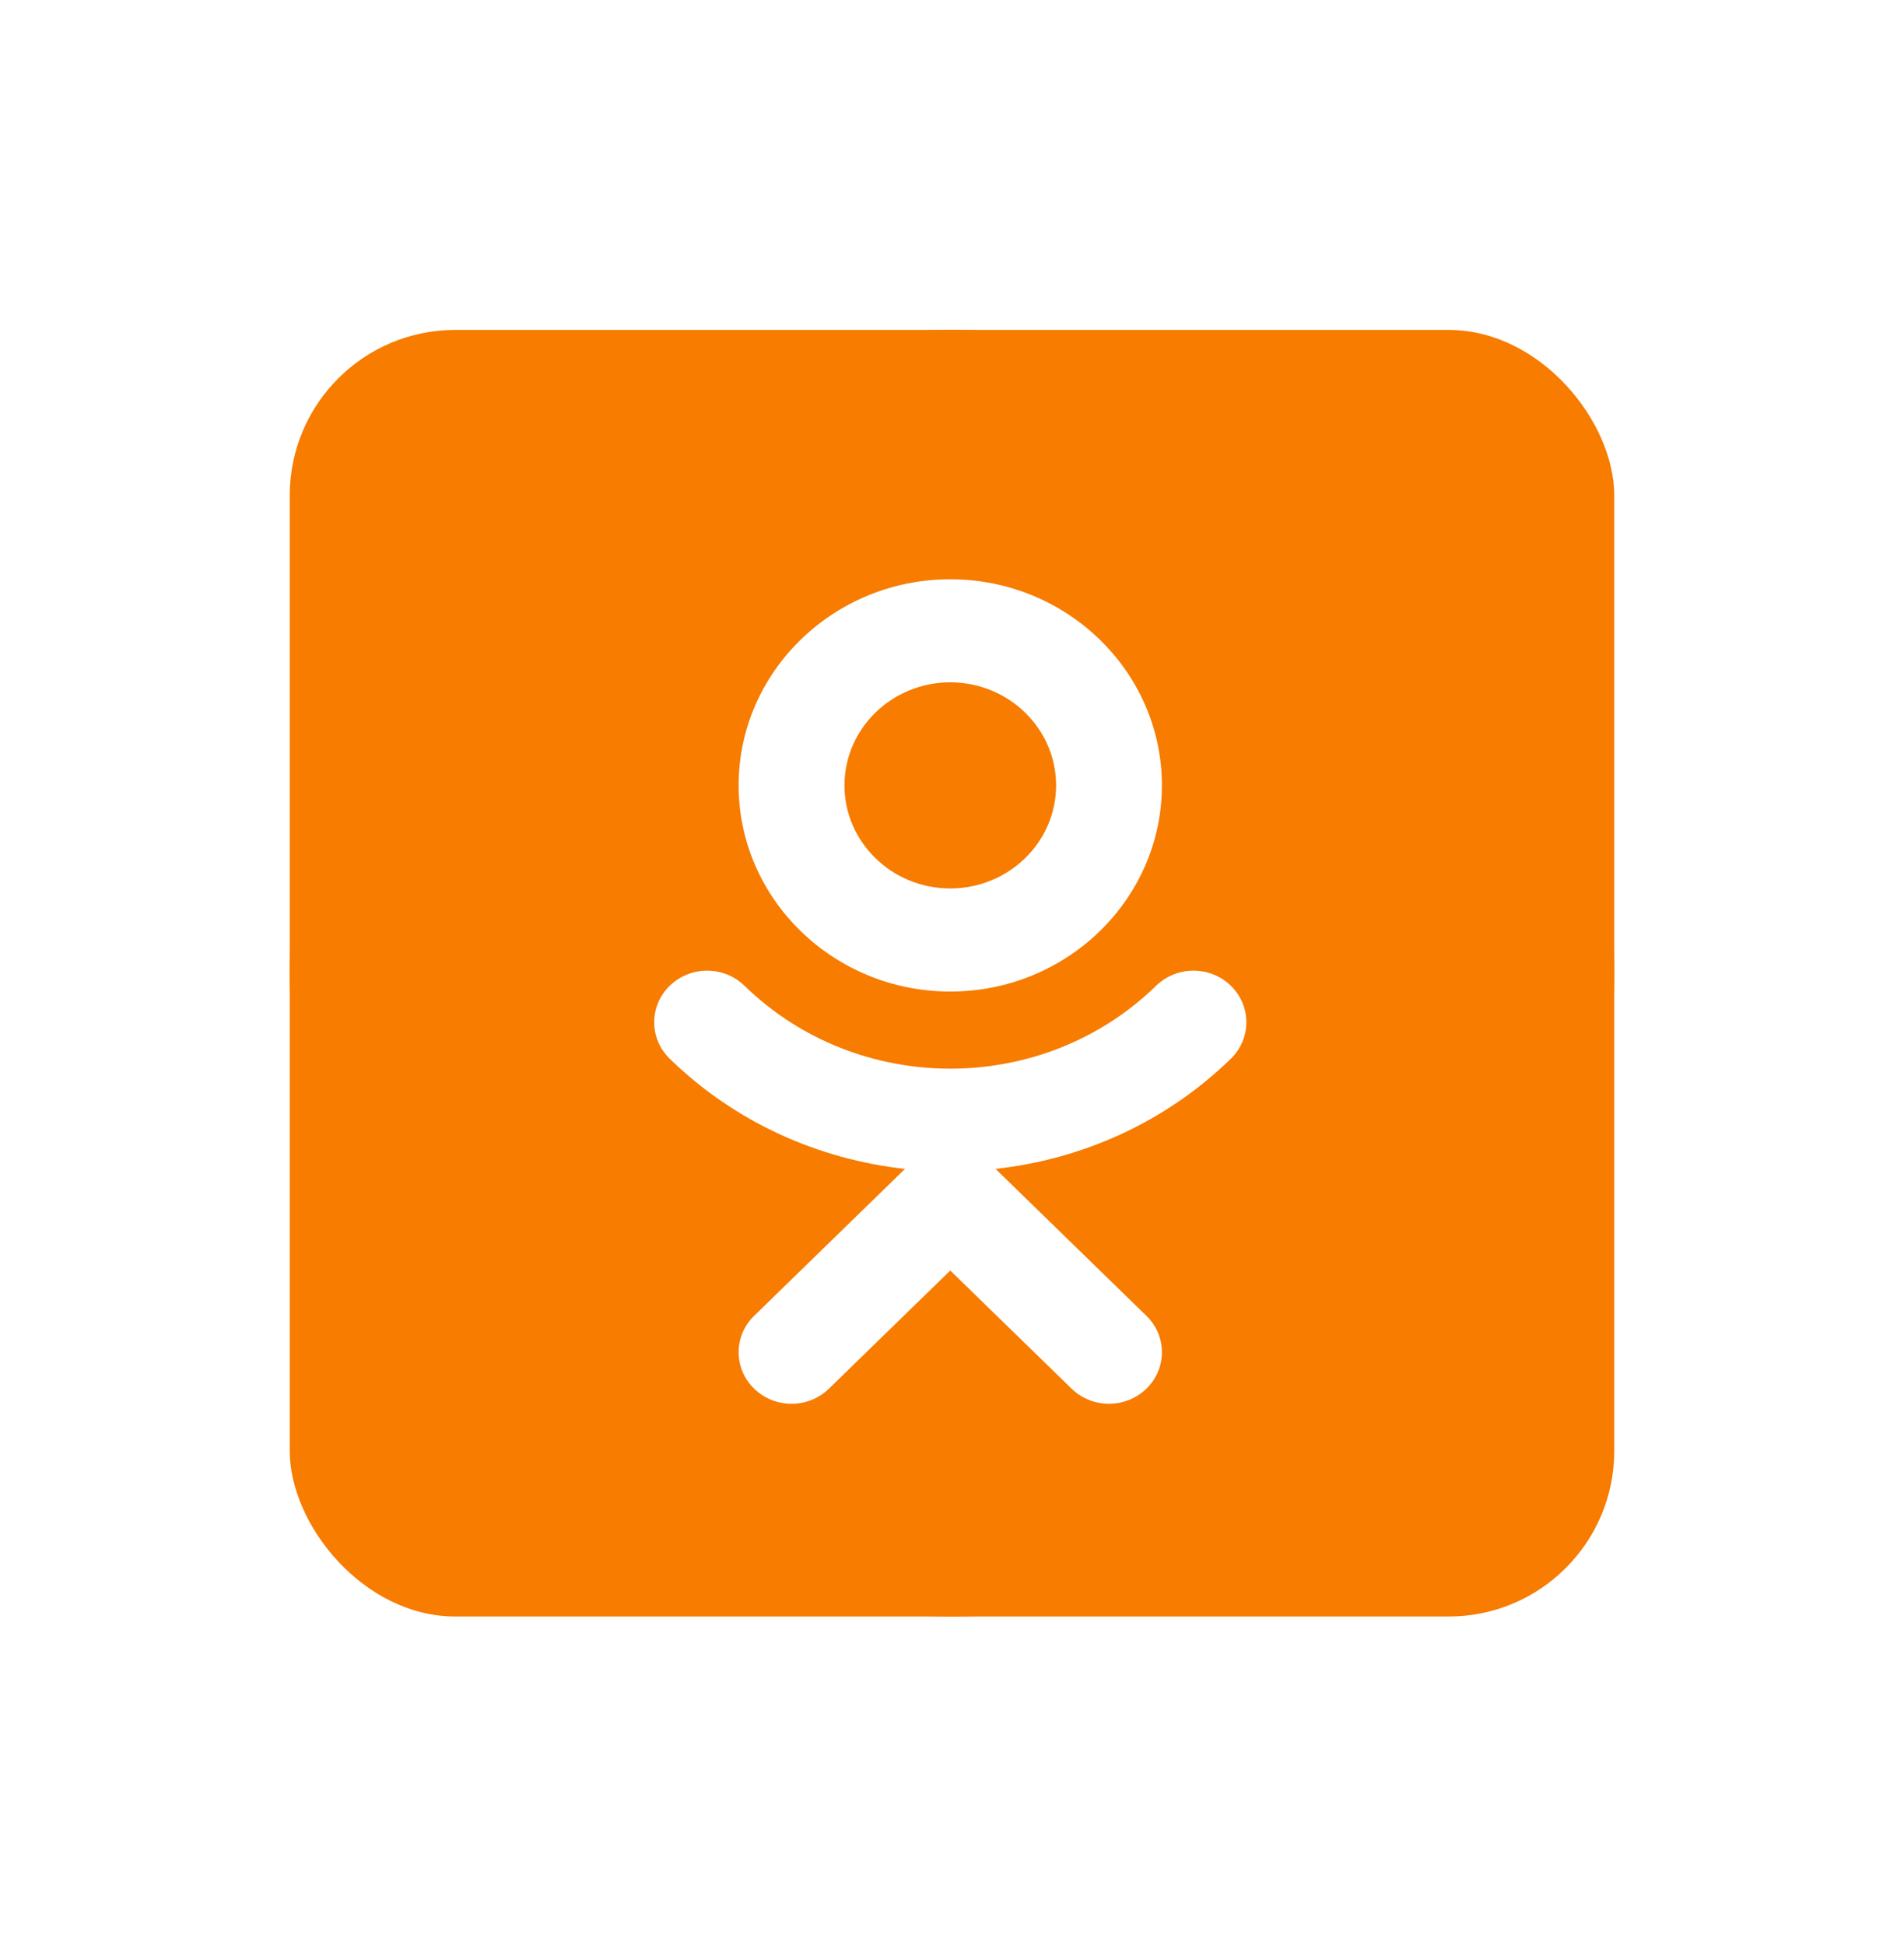 <svg width="46" height="47" viewBox="0 0 46 47" fill="none" xmlns="http://www.w3.org/2000/svg">
<g filter="url(#filter0_d_510_24534)">
<ellipse cx="25" cy="19.514" rx="16" ry="15.543" fill="#F77C00"/>
<rect x="9" y="3.971" width="32" height="31.086" rx="4" fill="#F77C00"/>
<path d="M24.958 19.957C27.778 19.957 30.071 17.723 30.071 14.976C30.071 12.23 27.778 9.996 24.958 9.996C22.139 9.996 19.845 12.23 19.845 14.976C19.845 17.723 22.139 19.957 24.958 19.957ZM24.958 12.486C26.368 12.486 27.515 13.603 27.515 14.976C27.515 16.349 26.368 17.466 24.958 17.466C23.548 17.466 22.402 16.349 22.402 14.976C22.402 13.603 23.548 12.486 24.958 12.486Z" fill="white"/>
<path d="M31.738 19.818C31.238 19.331 30.43 19.331 29.931 19.818C27.19 22.488 22.729 22.488 19.987 19.818C19.488 19.331 18.68 19.331 18.18 19.818C17.68 20.305 17.68 21.092 18.18 21.58C19.77 23.129 21.785 24.012 23.864 24.242L20.22 27.792C19.72 28.279 19.72 29.065 20.22 29.552C20.72 30.039 21.527 30.039 22.027 29.552L24.958 26.697L27.889 29.552C28.139 29.795 28.466 29.917 28.793 29.917C29.12 29.917 29.447 29.795 29.697 29.552C30.196 29.065 30.196 28.279 29.697 27.792L26.052 24.242C28.131 24.012 30.147 23.129 31.737 21.58C32.236 21.093 32.236 20.305 31.738 19.818Z" fill="white"/>
</g>
<defs>
<filter id="filter0_d_510_24534" x="-1" y="0" width="48" height="47.029" filterUnits="userSpaceOnUse" color-interpolation-filters="sRGB">
<feFlood flood-opacity="0" result="BackgroundImageFix"/>
<feColorMatrix in="SourceAlpha" type="matrix" values="0 0 0 0 0 0 0 0 0 0 0 0 0 0 0 0 0 0 127 0" result="hardAlpha"/>
<feOffset dx="-2" dy="4"/>
<feGaussianBlur stdDeviation="3.5"/>
<feColorMatrix type="matrix" values="0 0 0 0 0.969 0 0 0 0 0.486 0 0 0 0 0 0 0 0 0.3 0"/>
<feBlend mode="normal" in2="BackgroundImageFix" result="effect1_dropShadow_510_24534"/>
<feBlend mode="normal" in="SourceGraphic" in2="effect1_dropShadow_510_24534" result="shape"/>
</filter>
</defs>
</svg>
